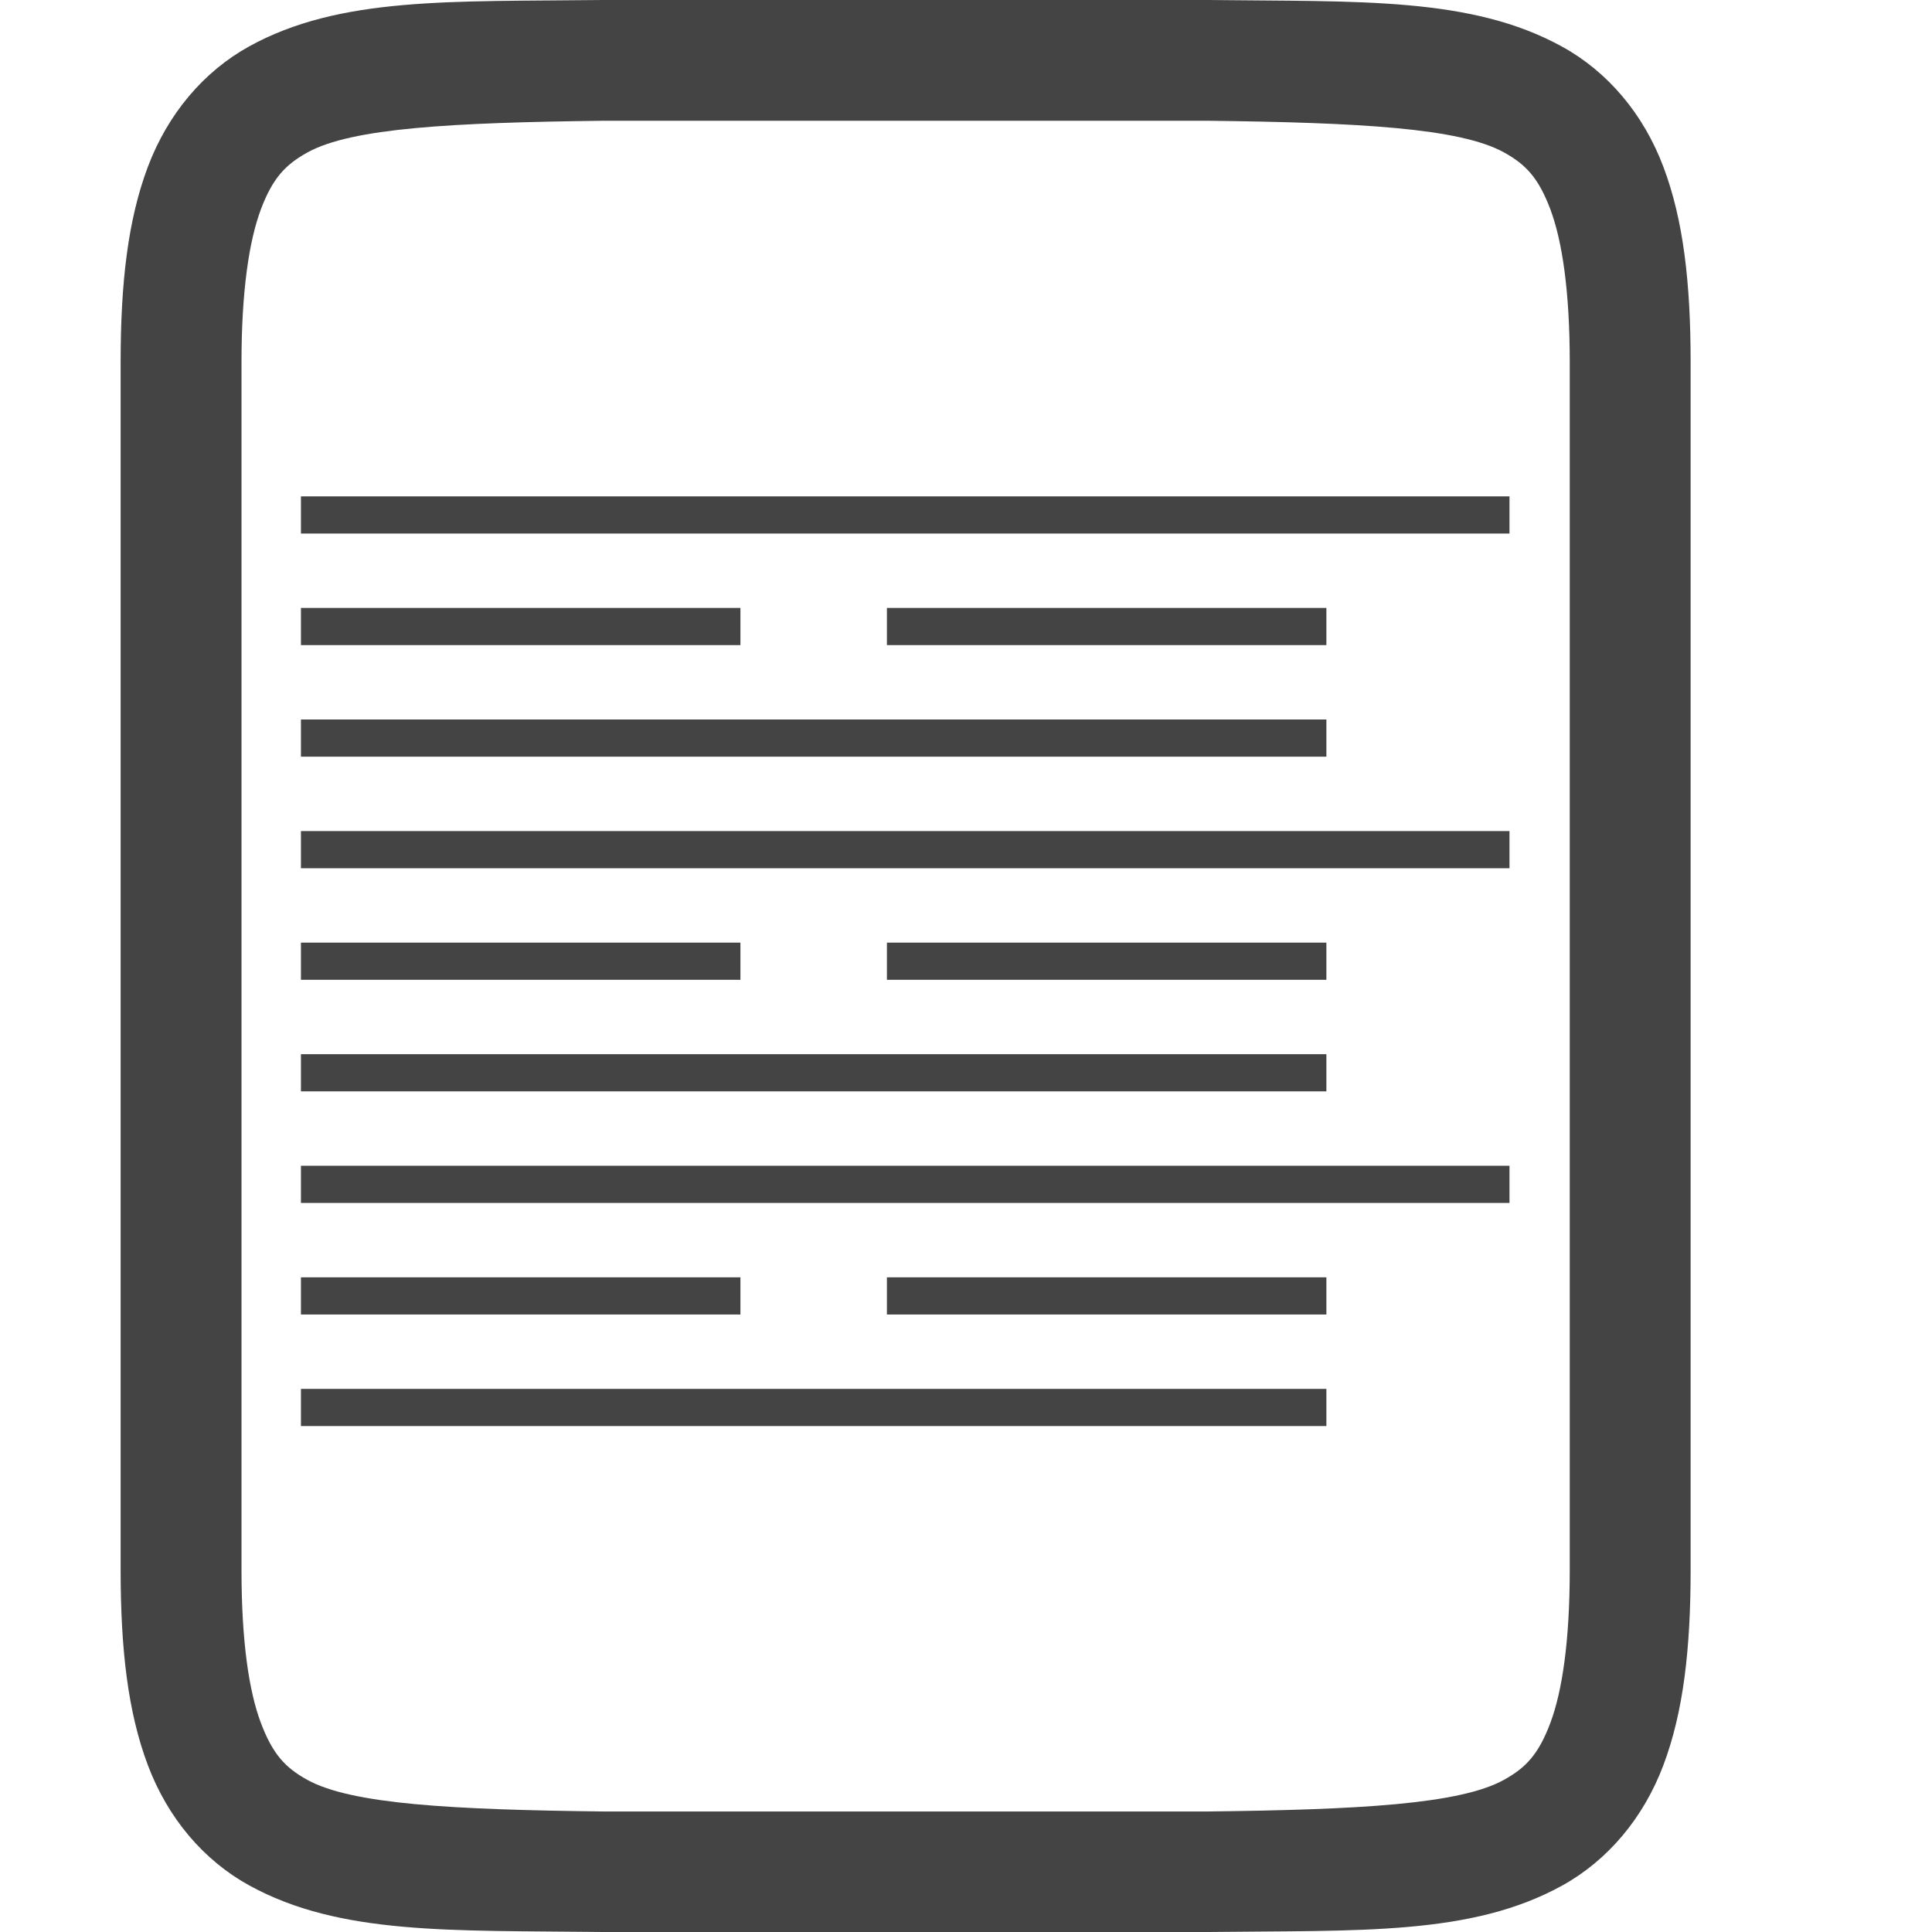 <svg id="svg15" height="16" width="16" xmlns="http://www.w3.org/2000/svg">
  <g fill="#444444">
    <path id="path11" d="m4.994 0c-1.258.015-2.179-.031-2.932.385-.376.208-.673.559-.838.998-.165.439-.225.96-.225 1.617v10c0 .658.06 1.179.225 1.617.165.439.462.789.838.996.753.415 1.674.372 2.932.387h.002 5.006.004c1.258-.015 2.179.031 2.932-.385.376-.208.673-.559.838-.998.165-.439.225-.96.225-1.617v-10c0-.658-.06-1.179-.225-1.617-.165-.439-.462-.789-.838-.996-.753-.415-1.674-.372-2.932-.387h-.002-5.006zm.006 1h5c1.259.015 2.089.06 2.455.262.183.101.287.213.385.473.097.26.16.673.16 1.266v10c0 .592-.063 1.006-.16 1.266-.098.26-.201.371-.385.473-.366.202-1.197.247-2.455.262h-4.994-.006c-1.259-.015-2.089-.06-2.455-.262-.183-.101-.287-.213-.385-.473-.098-.26-.16-.673-.16-1.266v-10c0-.592.063-1.006.16-1.266.098-.26.203-.371.387-.473.366-.202 1.195-.247 2.453-.262z"/>
    <g id="g43" transform="matrix(.291 0 0 .291 11.756 -.224)">
      <path id="path31" d="m-31.834 14.896v1.058h34.394v-1.058zm0 3.175v1.058h12.507v-1.058zm0 3.175v1.058h29.183v-1.058z"/>
      <path id="path33" d="m-15.158 18.071v1.058h12.507v-1.058z"/>
      <path id="path35" d="m-31.834 24.421v1.058h34.394v-1.058zm0 3.175v1.058h12.507v-1.058zm0 3.175v1.058h29.183v-1.058z"/>
      <path id="path37" d="m-15.158 27.596v1.058h12.507v-1.058z"/>
      <path id="path39" d="m-31.834 33.946v1.058h34.394v-1.058zm0 3.175v1.058h12.507v-1.058zm0 3.175v1.058h29.183v-1.058z"/>
      <path id="path41" d="m-15.158 37.121v1.058h12.507v-1.058z"/>
    </g>
  </g>
</svg>
